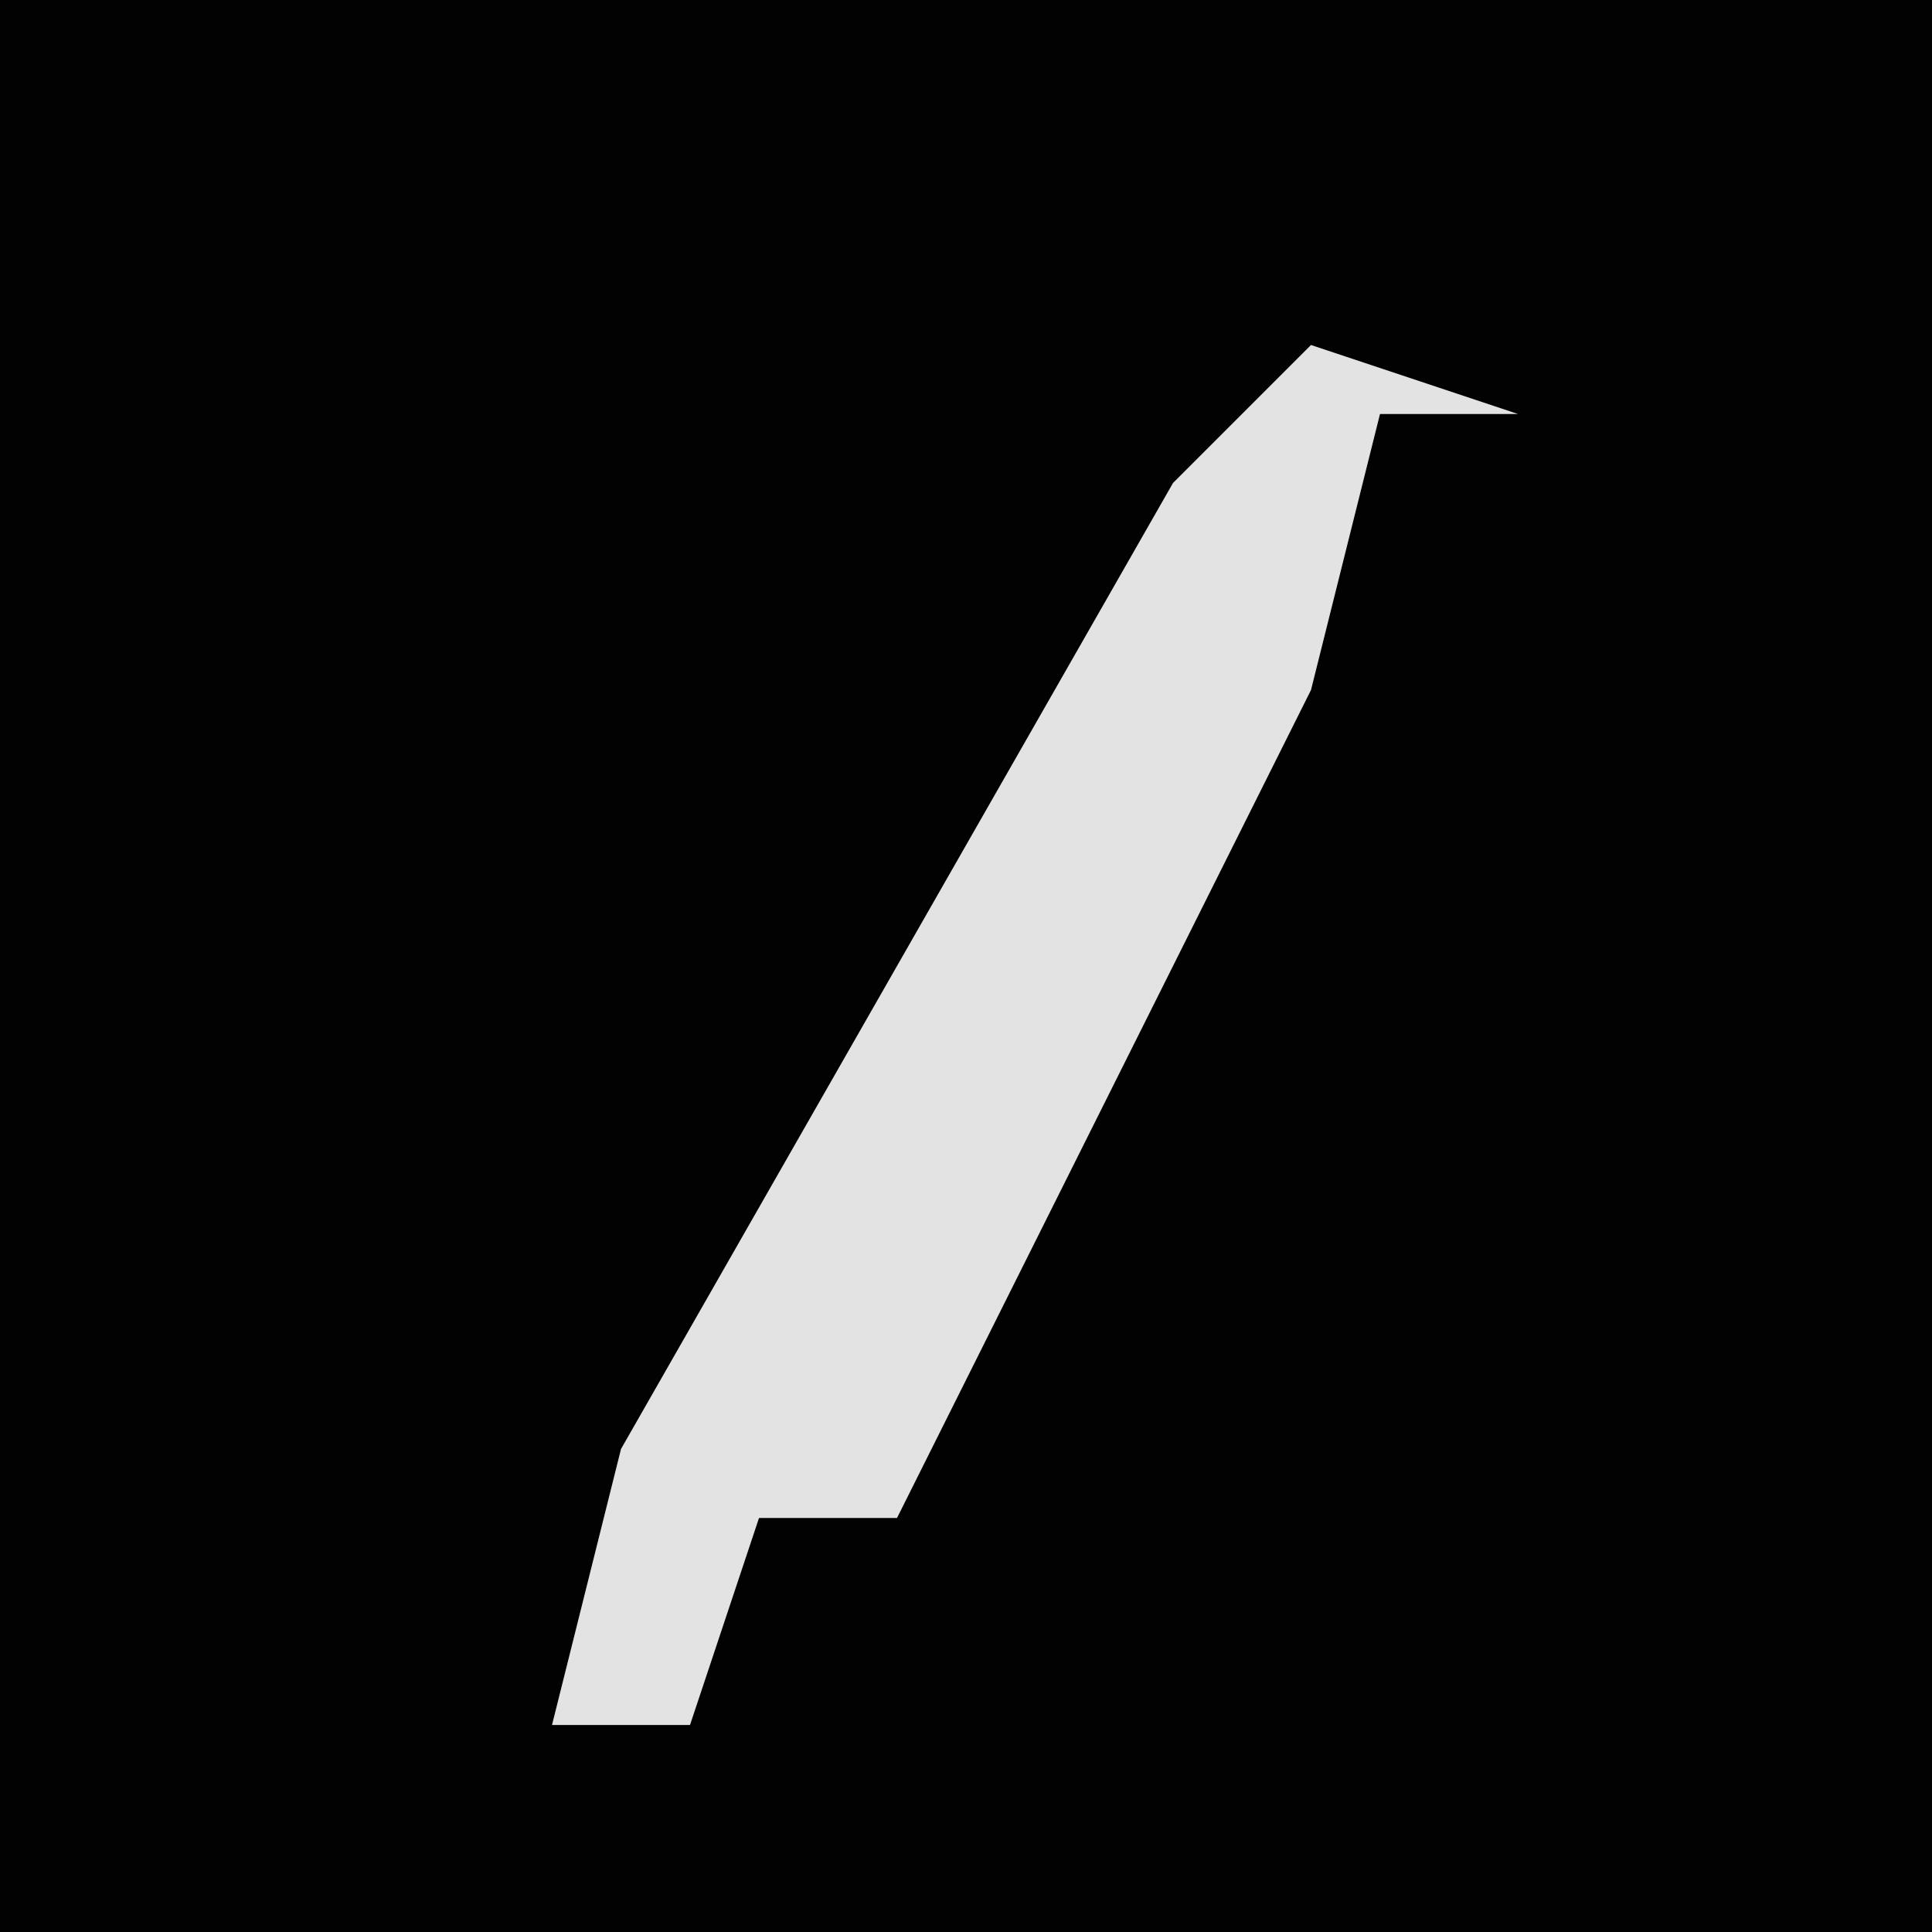 <?xml version="1.0" encoding="UTF-8"?>
<svg version="1.1" xmlns="http://www.w3.org/2000/svg" width="28" height="28">
<path d="M0,0 L28,0 L28,28 L0,28 Z " fill="#020202" transform="translate(0,0)"/>
<path d="M0,0 L3,1 L1,1 L0,5 L-6,17 L-8,17 L-9,20 L-11,20 L-10,16 L-2,2 Z " fill="#E3E3E3" transform="translate(19,5)"/>
</svg>
